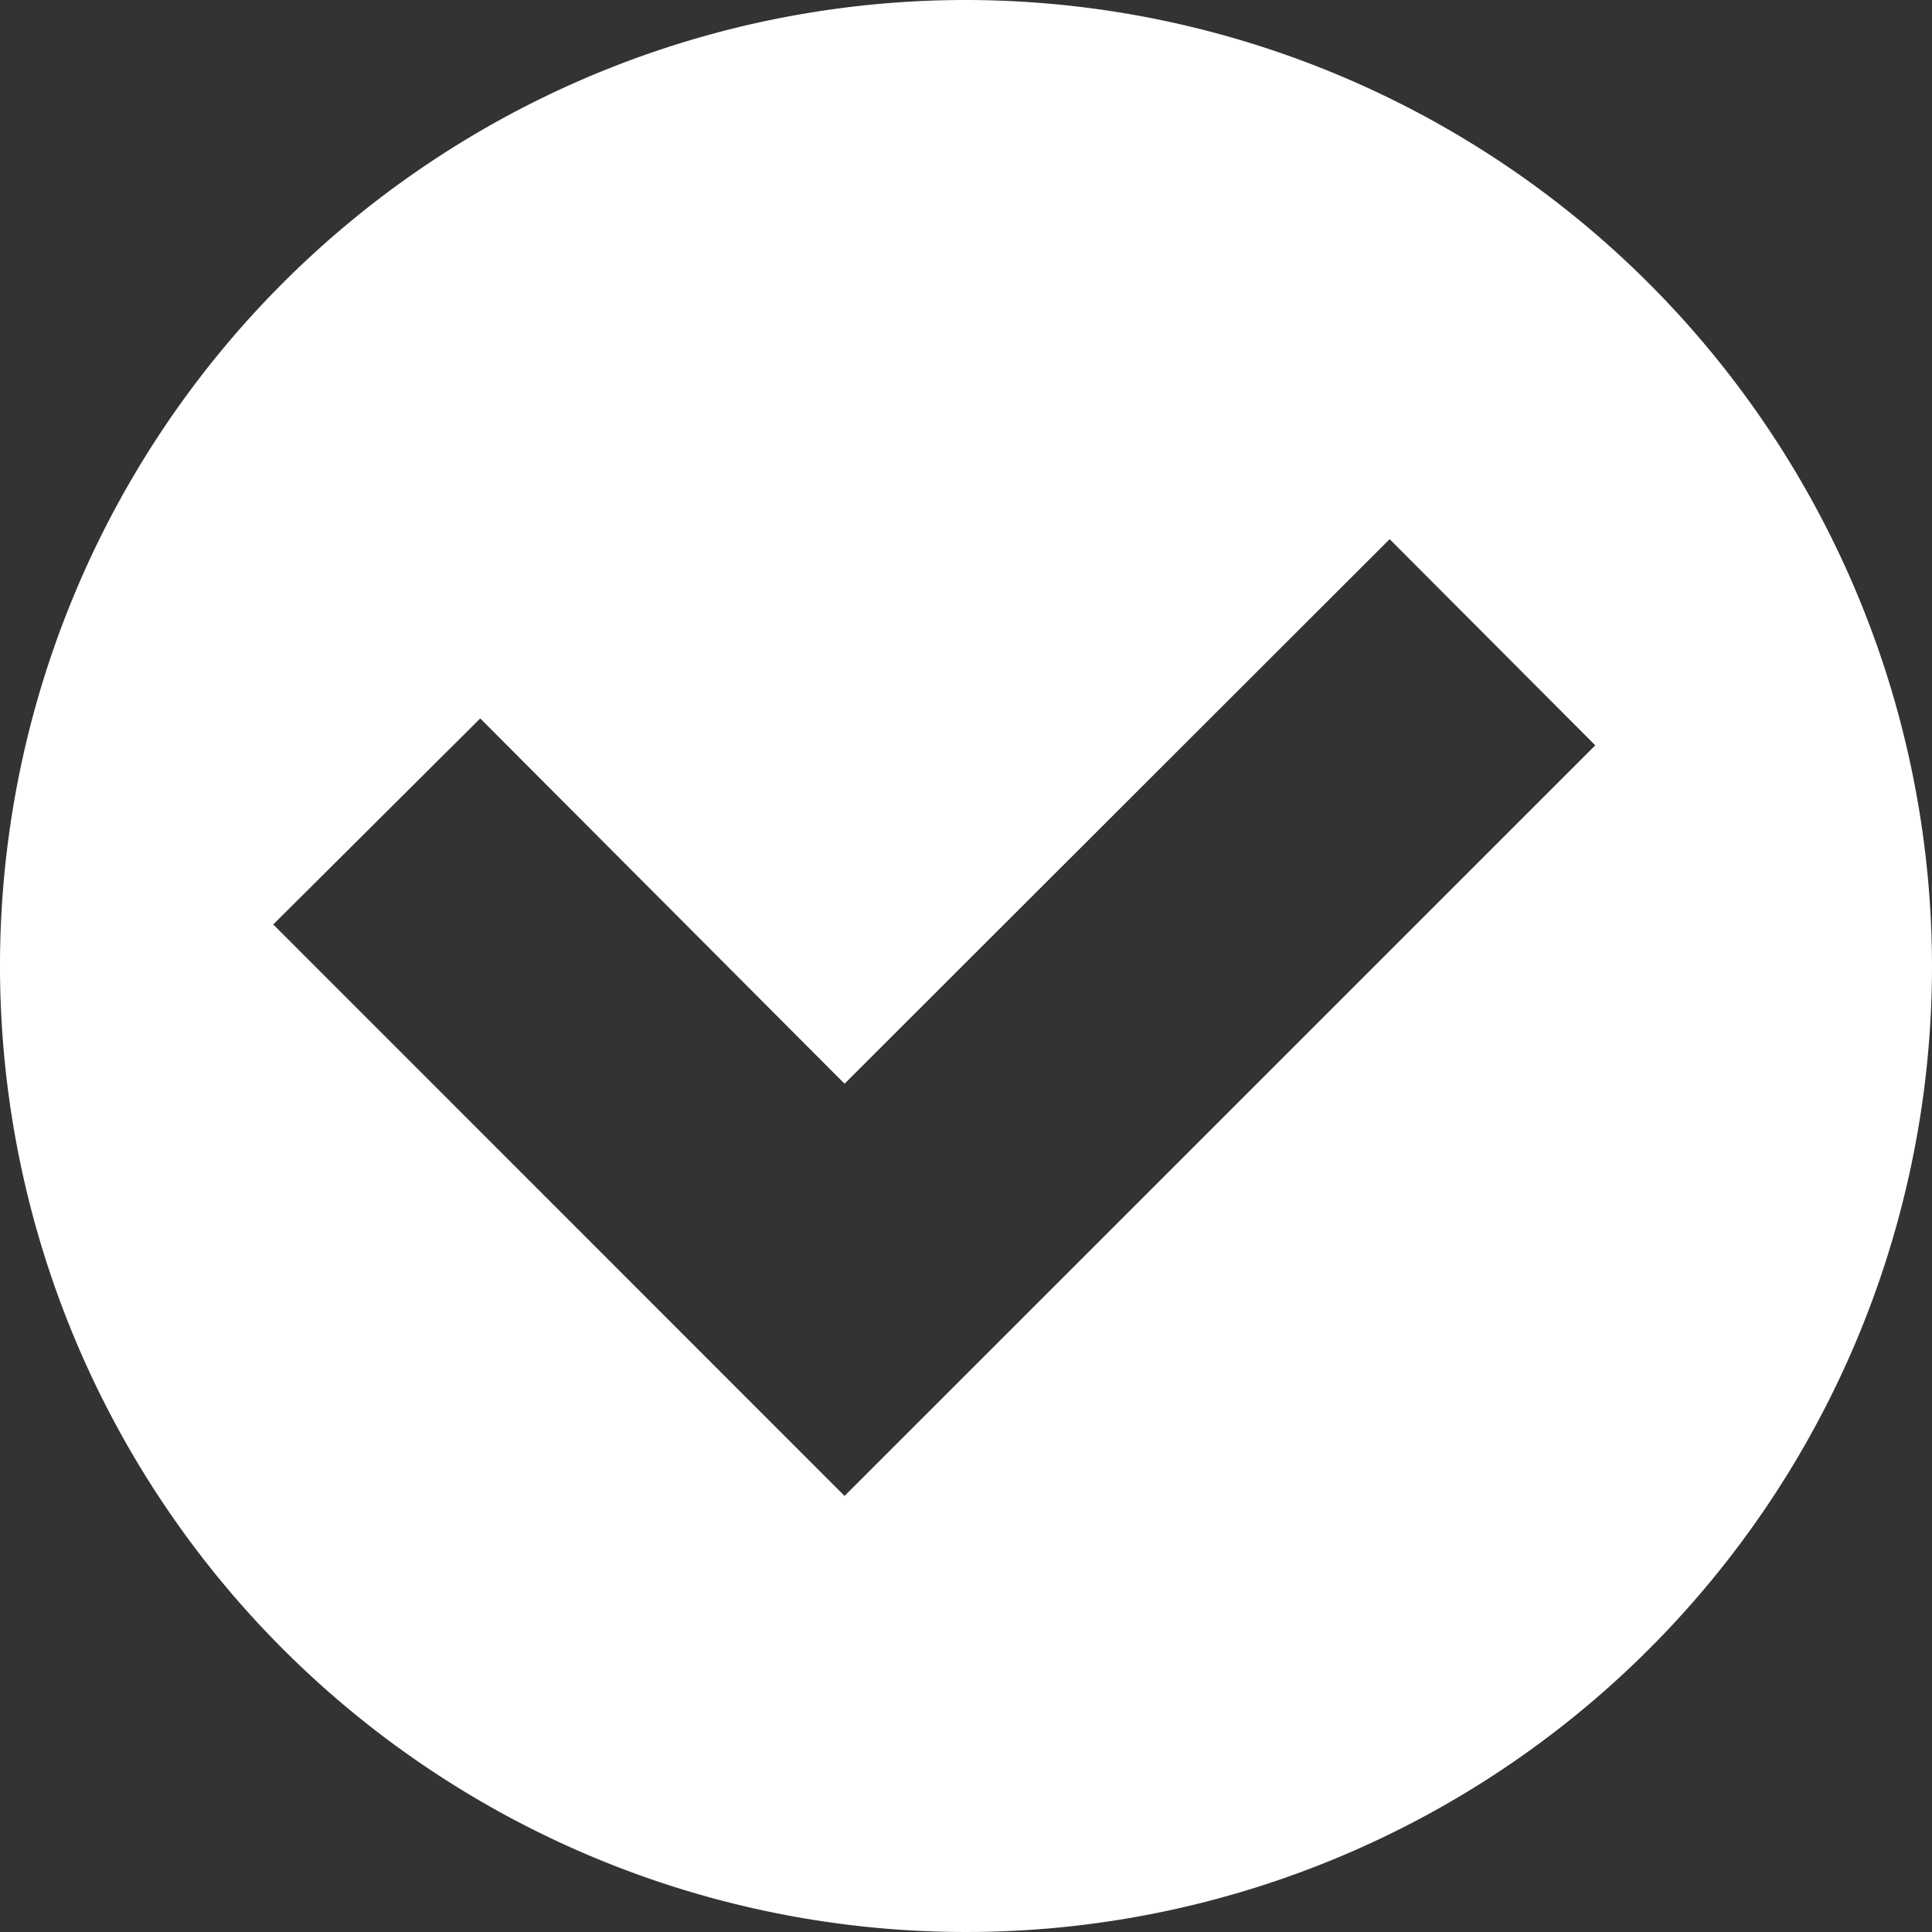 <svg xmlns="http://www.w3.org/2000/svg" width="14" height="14" viewBox="0 0 14 14">
  <rect x="0" y="0" width="14" height="14" fill="#333333" stroke="none"/>
  <defs>
    <style>
      .cls-1 {
        fill: #fff;
        fill-rule: evenodd;
      }
    </style>
  </defs>
  <path id="Check_copy_6" data-name="Check copy 6" class="cls-1" d="M1150,728a7,7,0,1,0,7,7,7.008,7.008,0,0,0-7-7h0Zm-0.88,10.84-4.14-4.141,1.5-1.493,2.64,2.647,3.95-3.946,1.49,1.494Zm0,0" transform="translate(-1143 -728)"/>
</svg>
